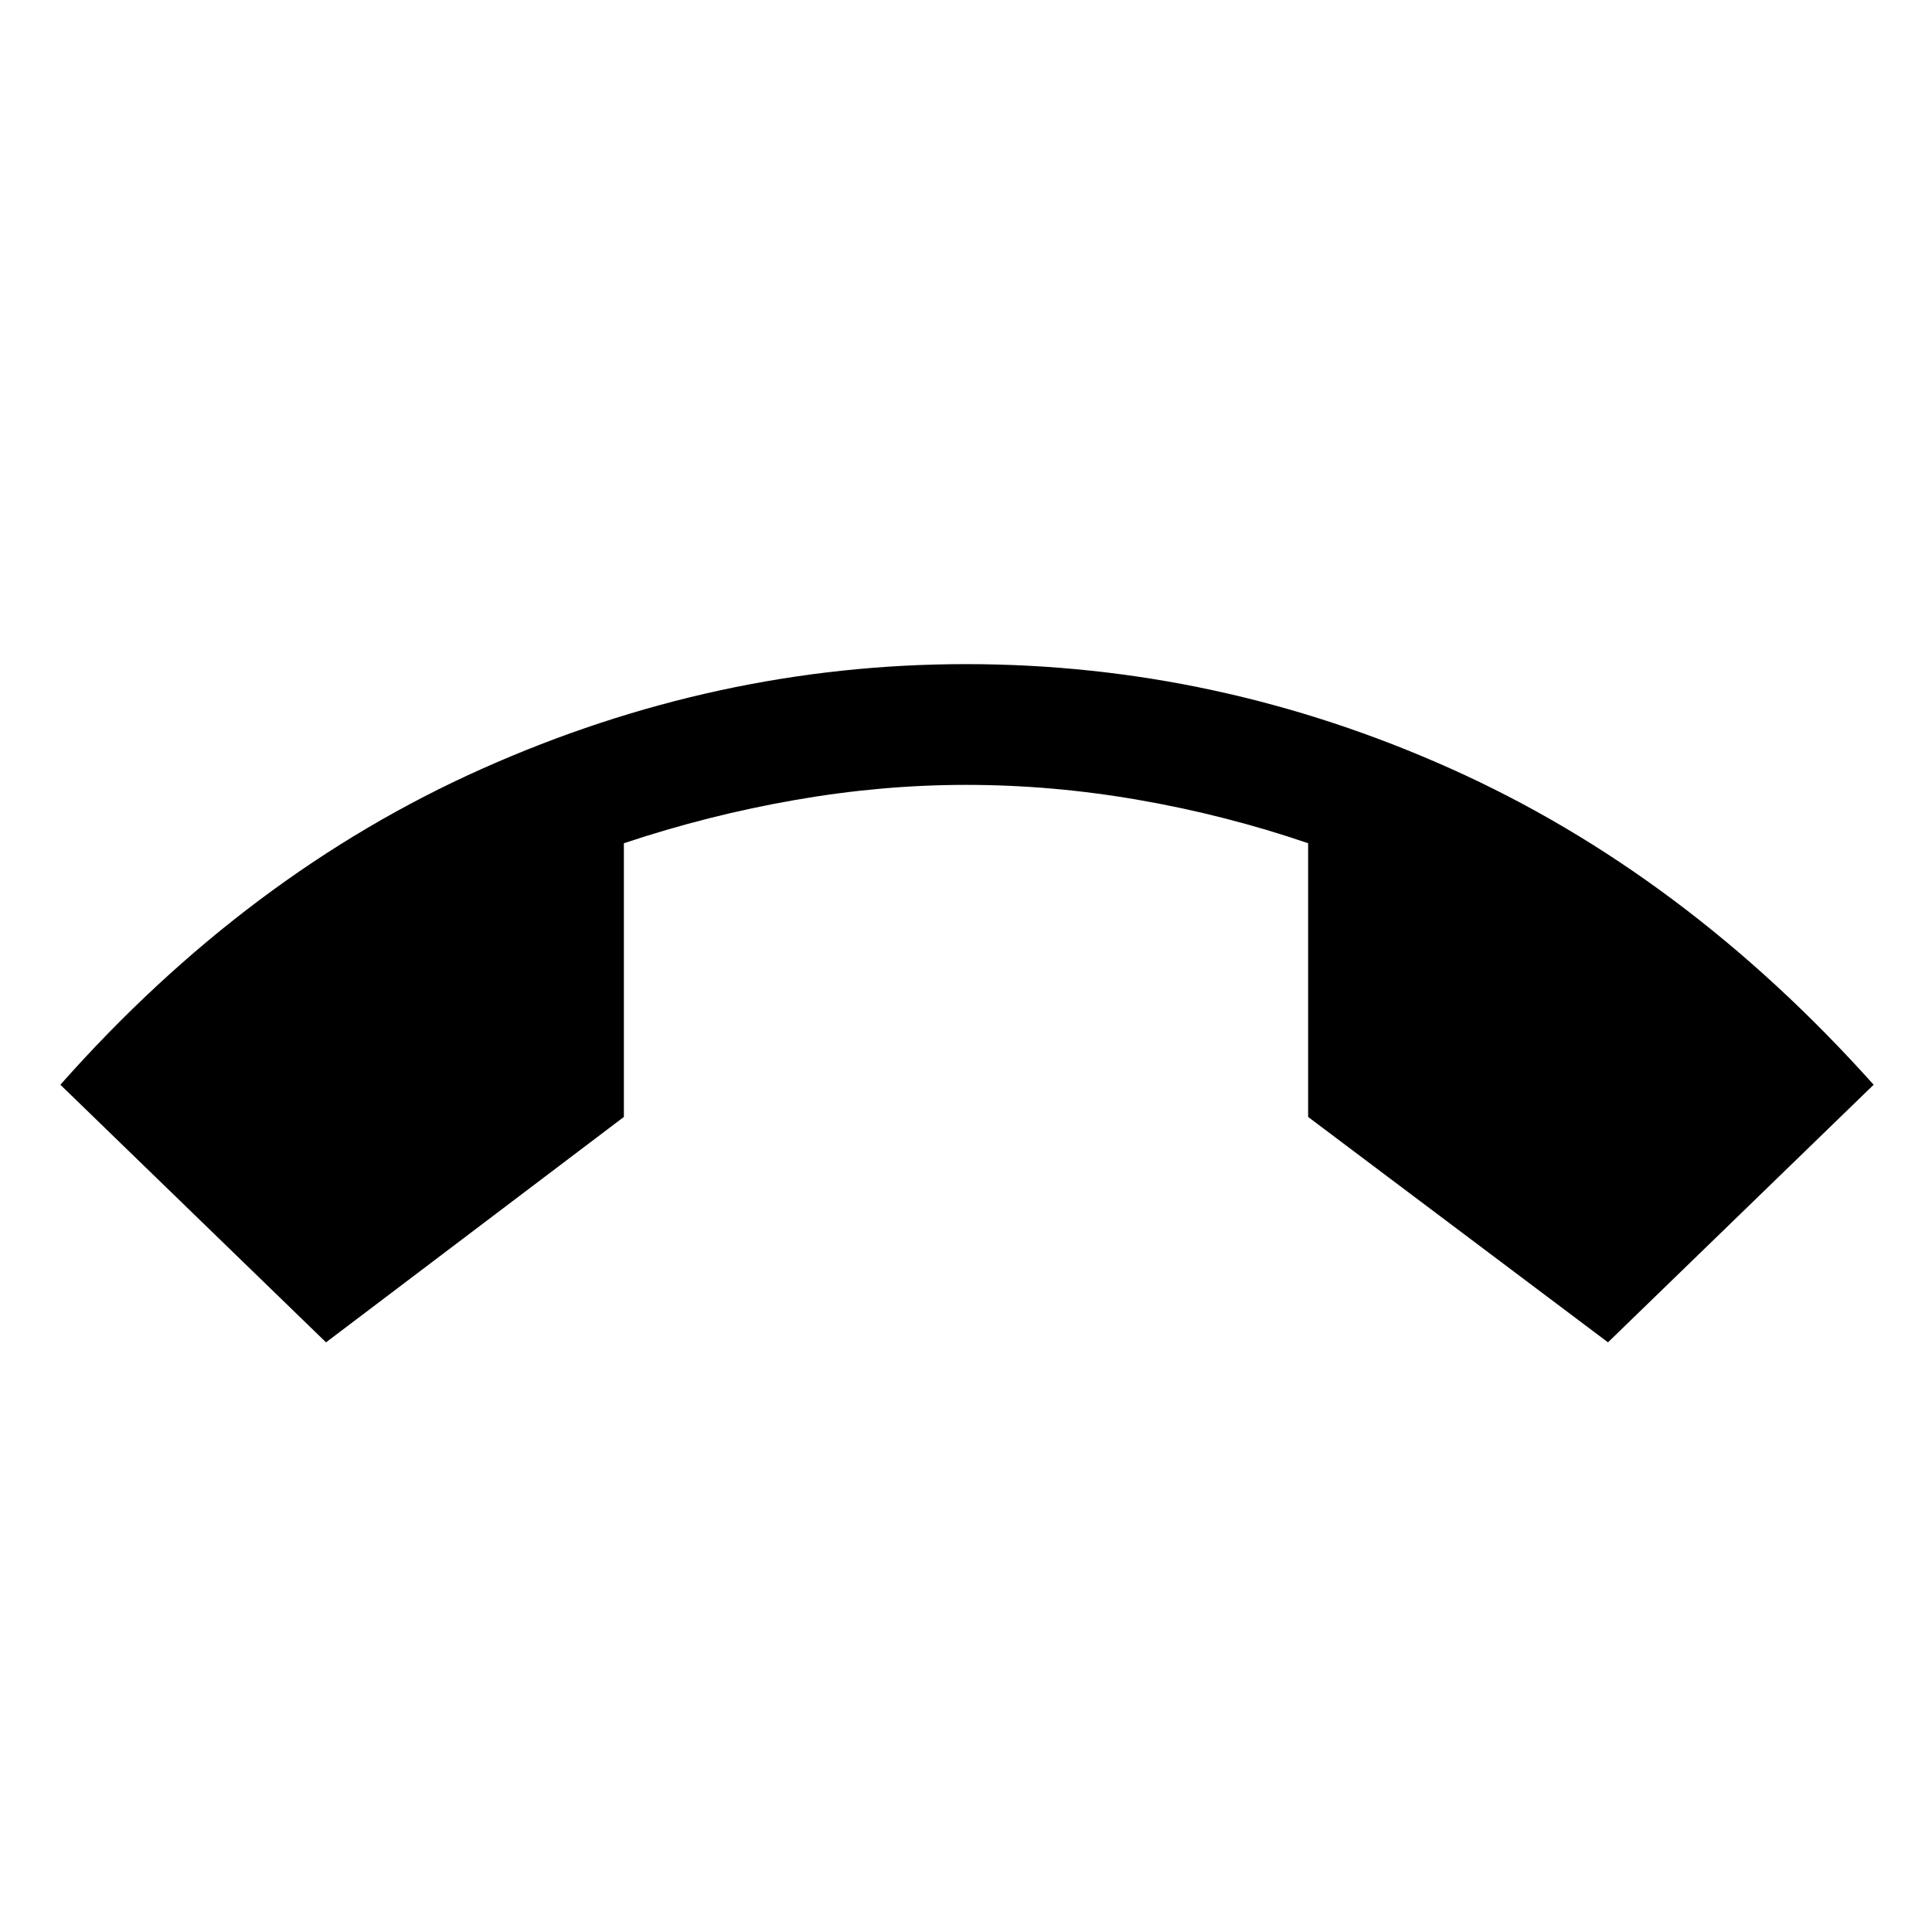 <svg xmlns="http://www.w3.org/2000/svg" height="24" width="24"><path d="m4.05 16.675-3.3-3.2Q3.075 10.85 5.988 9.55 8.9 8.25 12 8.25q3.125 0 6.025 1.3 2.9 1.3 5.25 3.925l-3.3 3.2-3.725-2.8v-3.4q-1.025-.35-2.1-.537Q13.075 9.75 12 9.75q-1.05 0-2.125.188-1.075.187-2.125.537v3.4Z"/></svg>
